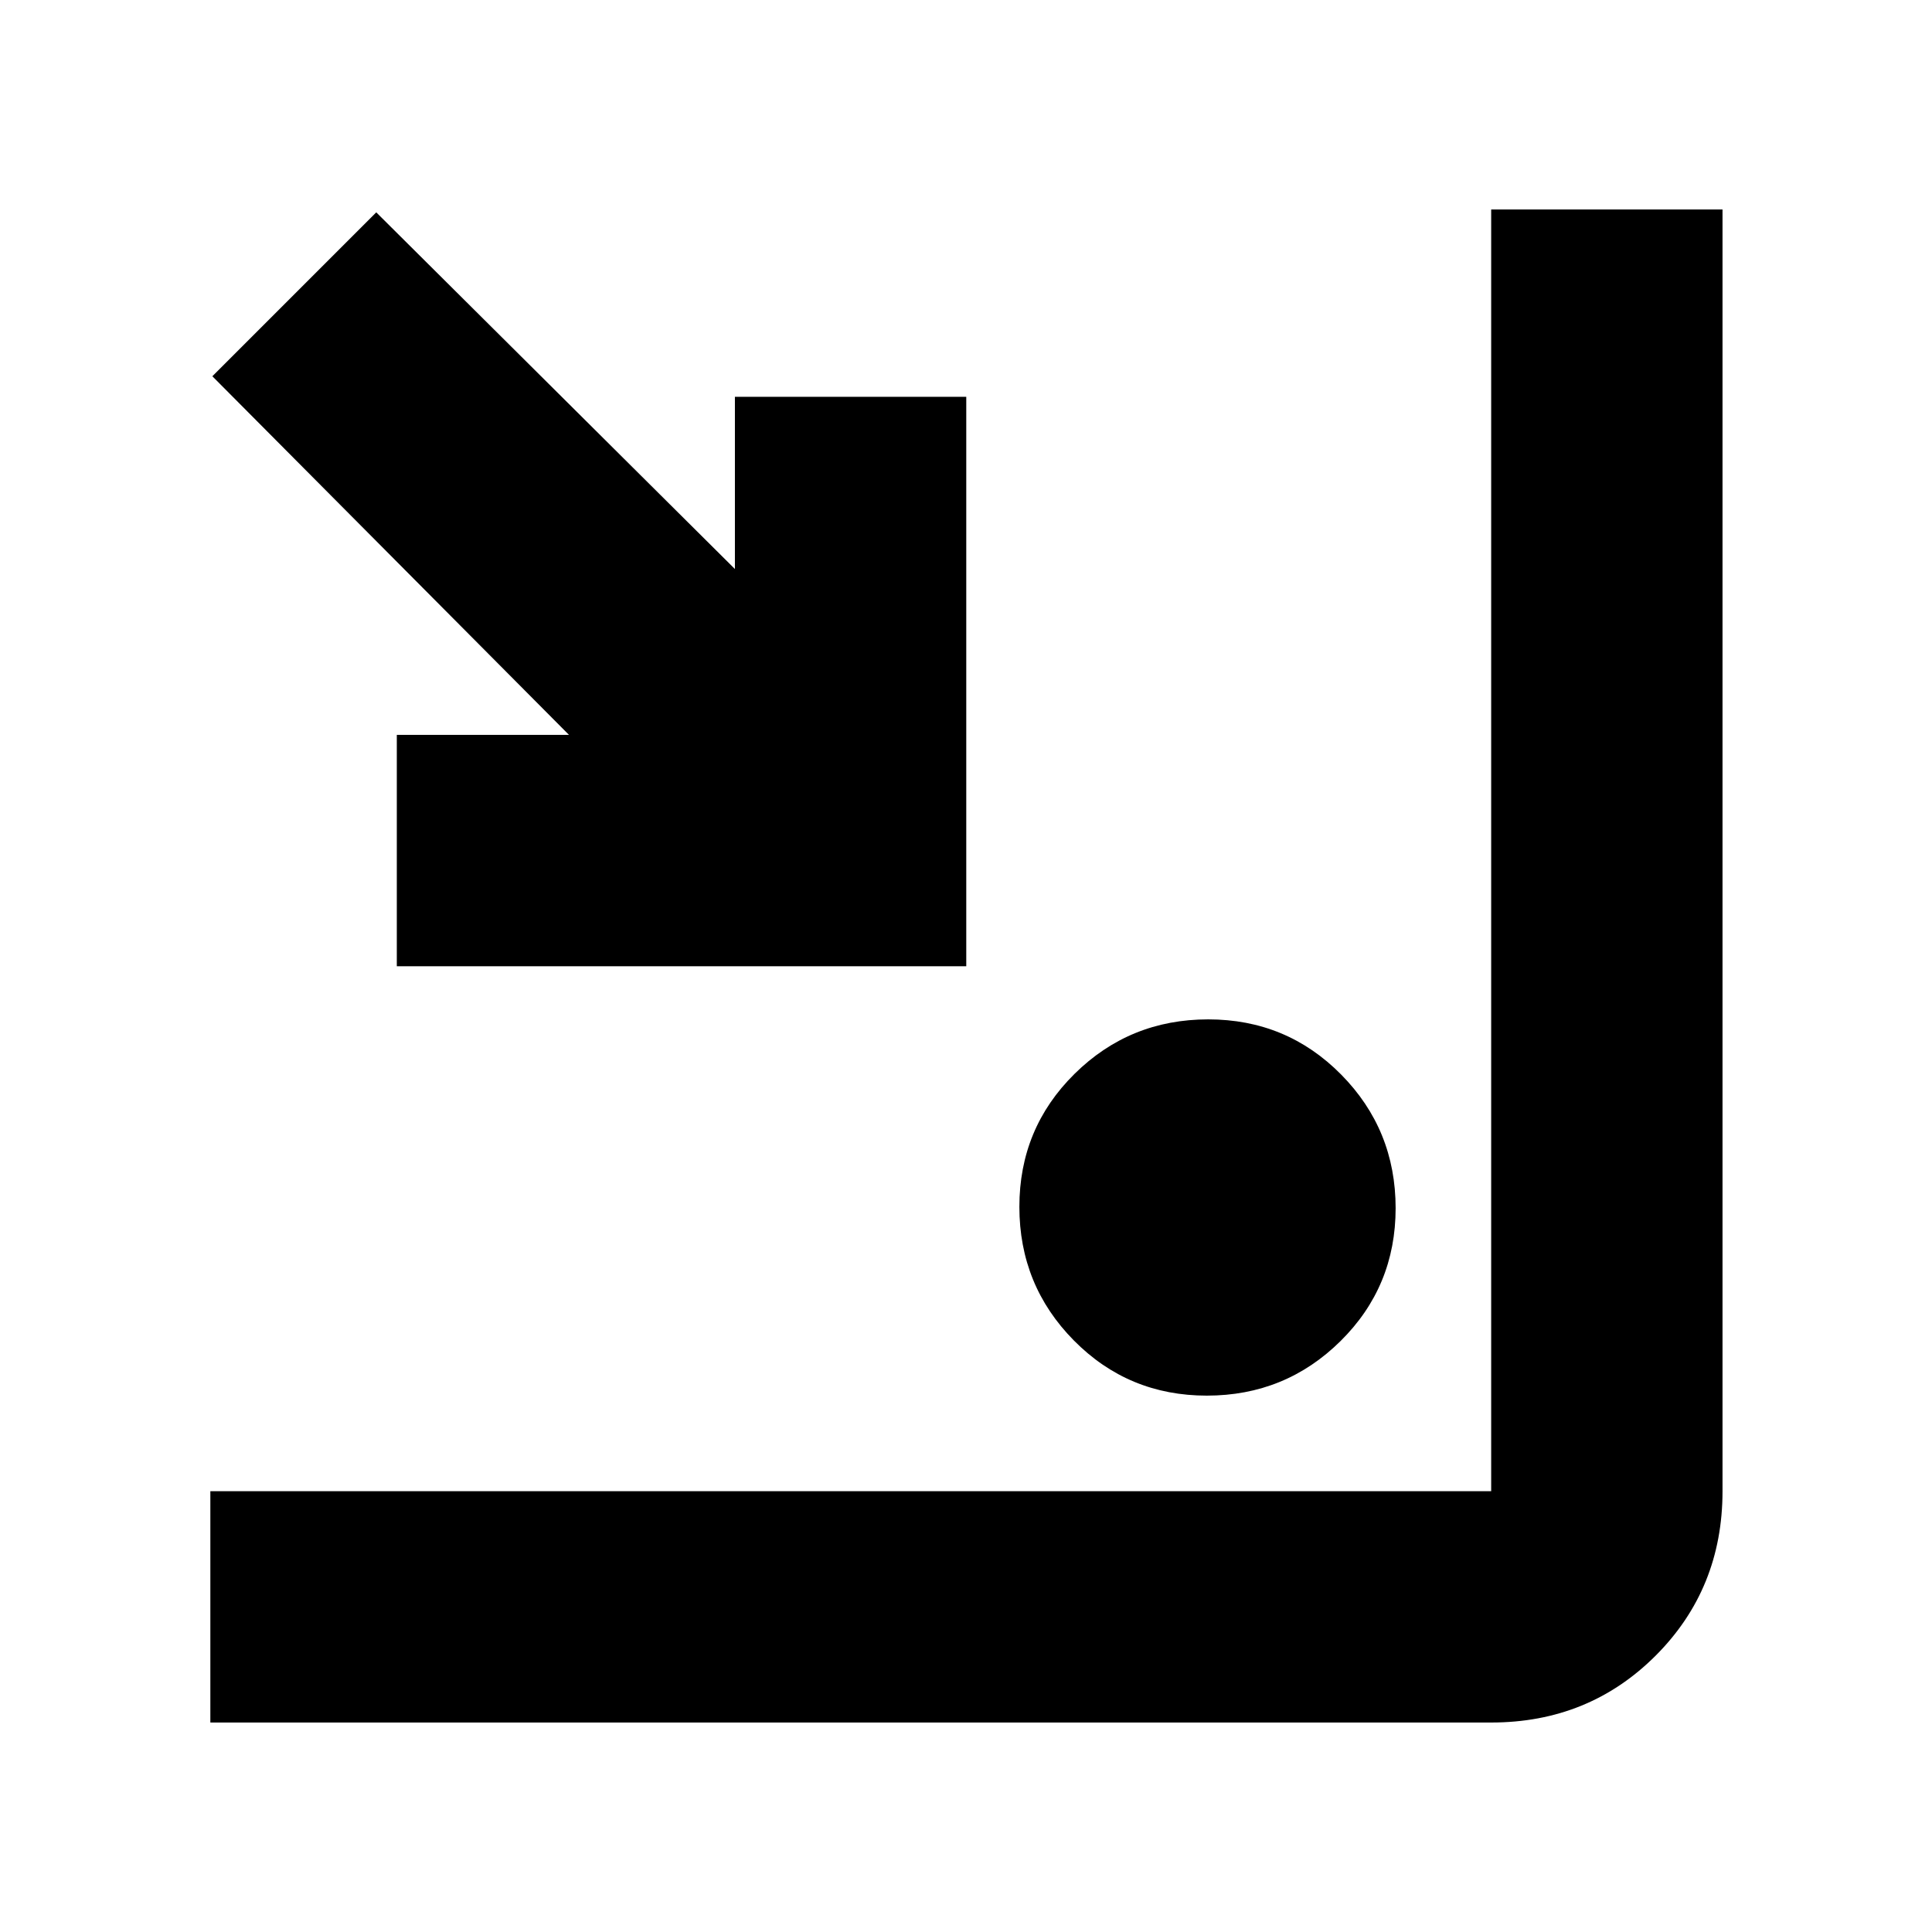 <svg xmlns="http://www.w3.org/2000/svg" height="20" viewBox="0 -960 960 960" width="20"><path d="M104.52-104.09v-114.95h636.44v-636.87h114.95v636.87q0 48.48-33.23 81.72-33.24 33.23-81.72 33.23H104.52Zm495.15-162.43q-38.99 0-66.07-27.41-27.08-27.42-27.08-66.4 0-38.99 27.41-66.07 27.42-27.08 66.4-27.08 38.99 0 66.07 27.41 27.08 27.42 27.08 66.4 0 38.99-27.41 66.07-27.42 27.08-66.4 27.08Zm-402.5-213.35v-114.96h85.57L105.52-773.04l81.44-81.44 178.21 177.22v-85.57h114.96v282.96H197.17Z"/></svg>